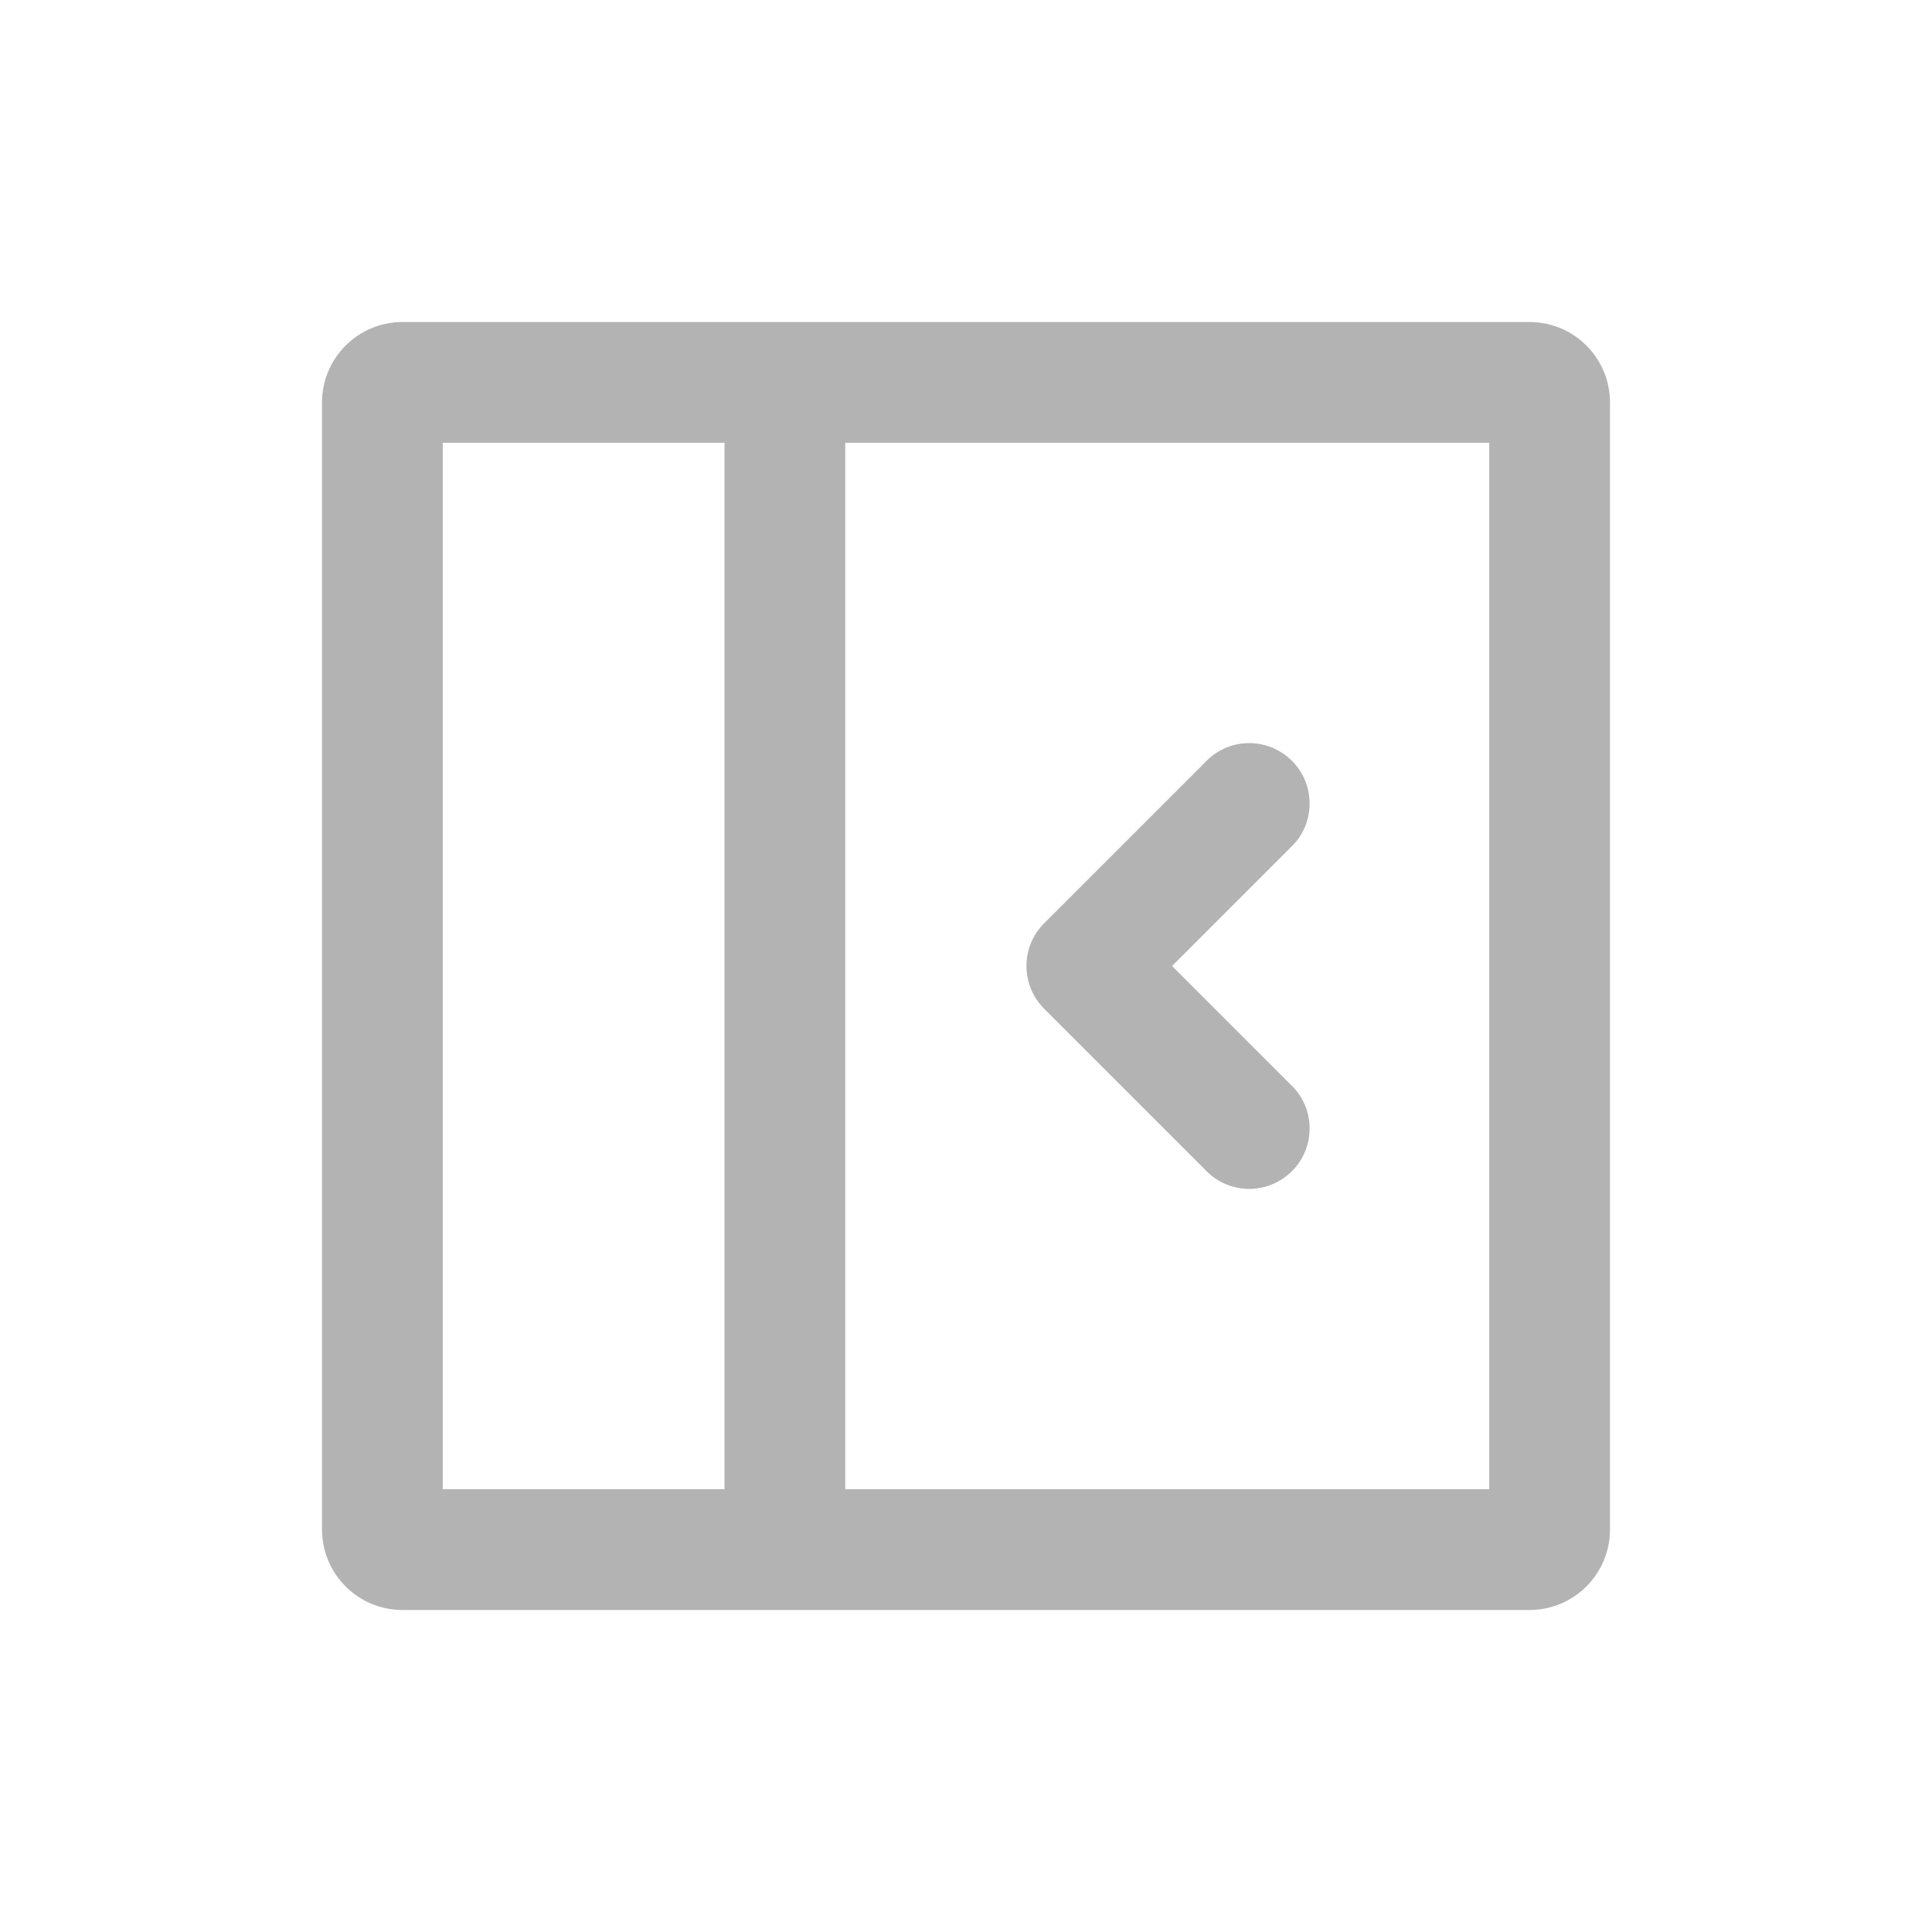 <svg width="24" height="24" viewBox="0 0 24 24" fill="none" xmlns="http://www.w3.org/2000/svg">
<path d="M14.97 9.47C15.039 9.396 15.121 9.337 15.213 9.296C15.305 9.255 15.405 9.233 15.505 9.231C15.606 9.23 15.706 9.248 15.8 9.286C15.893 9.324 15.978 9.38 16.049 9.451C16.12 9.522 16.176 9.607 16.214 9.7C16.252 9.794 16.27 9.894 16.268 9.994C16.267 10.095 16.245 10.194 16.204 10.287C16.163 10.379 16.104 10.461 16.03 10.53L14.56 12L16.03 13.47C16.104 13.539 16.163 13.621 16.204 13.713C16.245 13.805 16.267 13.905 16.268 14.005C16.27 14.106 16.252 14.206 16.214 14.3C16.176 14.393 16.12 14.478 16.049 14.549C15.978 14.62 15.893 14.676 15.8 14.714C15.706 14.752 15.606 14.77 15.505 14.769C15.405 14.767 15.305 14.745 15.213 14.704C15.121 14.663 15.039 14.604 14.97 14.53L12.97 12.53C12.829 12.389 12.751 12.199 12.751 12C12.751 11.801 12.829 11.611 12.97 11.47L14.97 9.47Z" fill="#B3B3B3"/>
<path d="M5 4C4.735 4 4.48 4.105 4.293 4.293C4.105 4.48 4 4.735 4 5V19C4 19.265 4.105 19.52 4.293 19.707C4.48 19.895 4.735 20 5 20H19C19.265 20 19.52 19.895 19.707 19.707C19.895 19.52 20 19.265 20 19V5C20 4.735 19.895 4.48 19.707 4.293C19.52 4.105 19.265 4 19 4H5ZM5.5 5.5H9V18.5H5.5V5.5ZM18.5 18.5H10.5V5.5H18.5V18.5Z" fill="#B3B3B3"/>
</svg>
